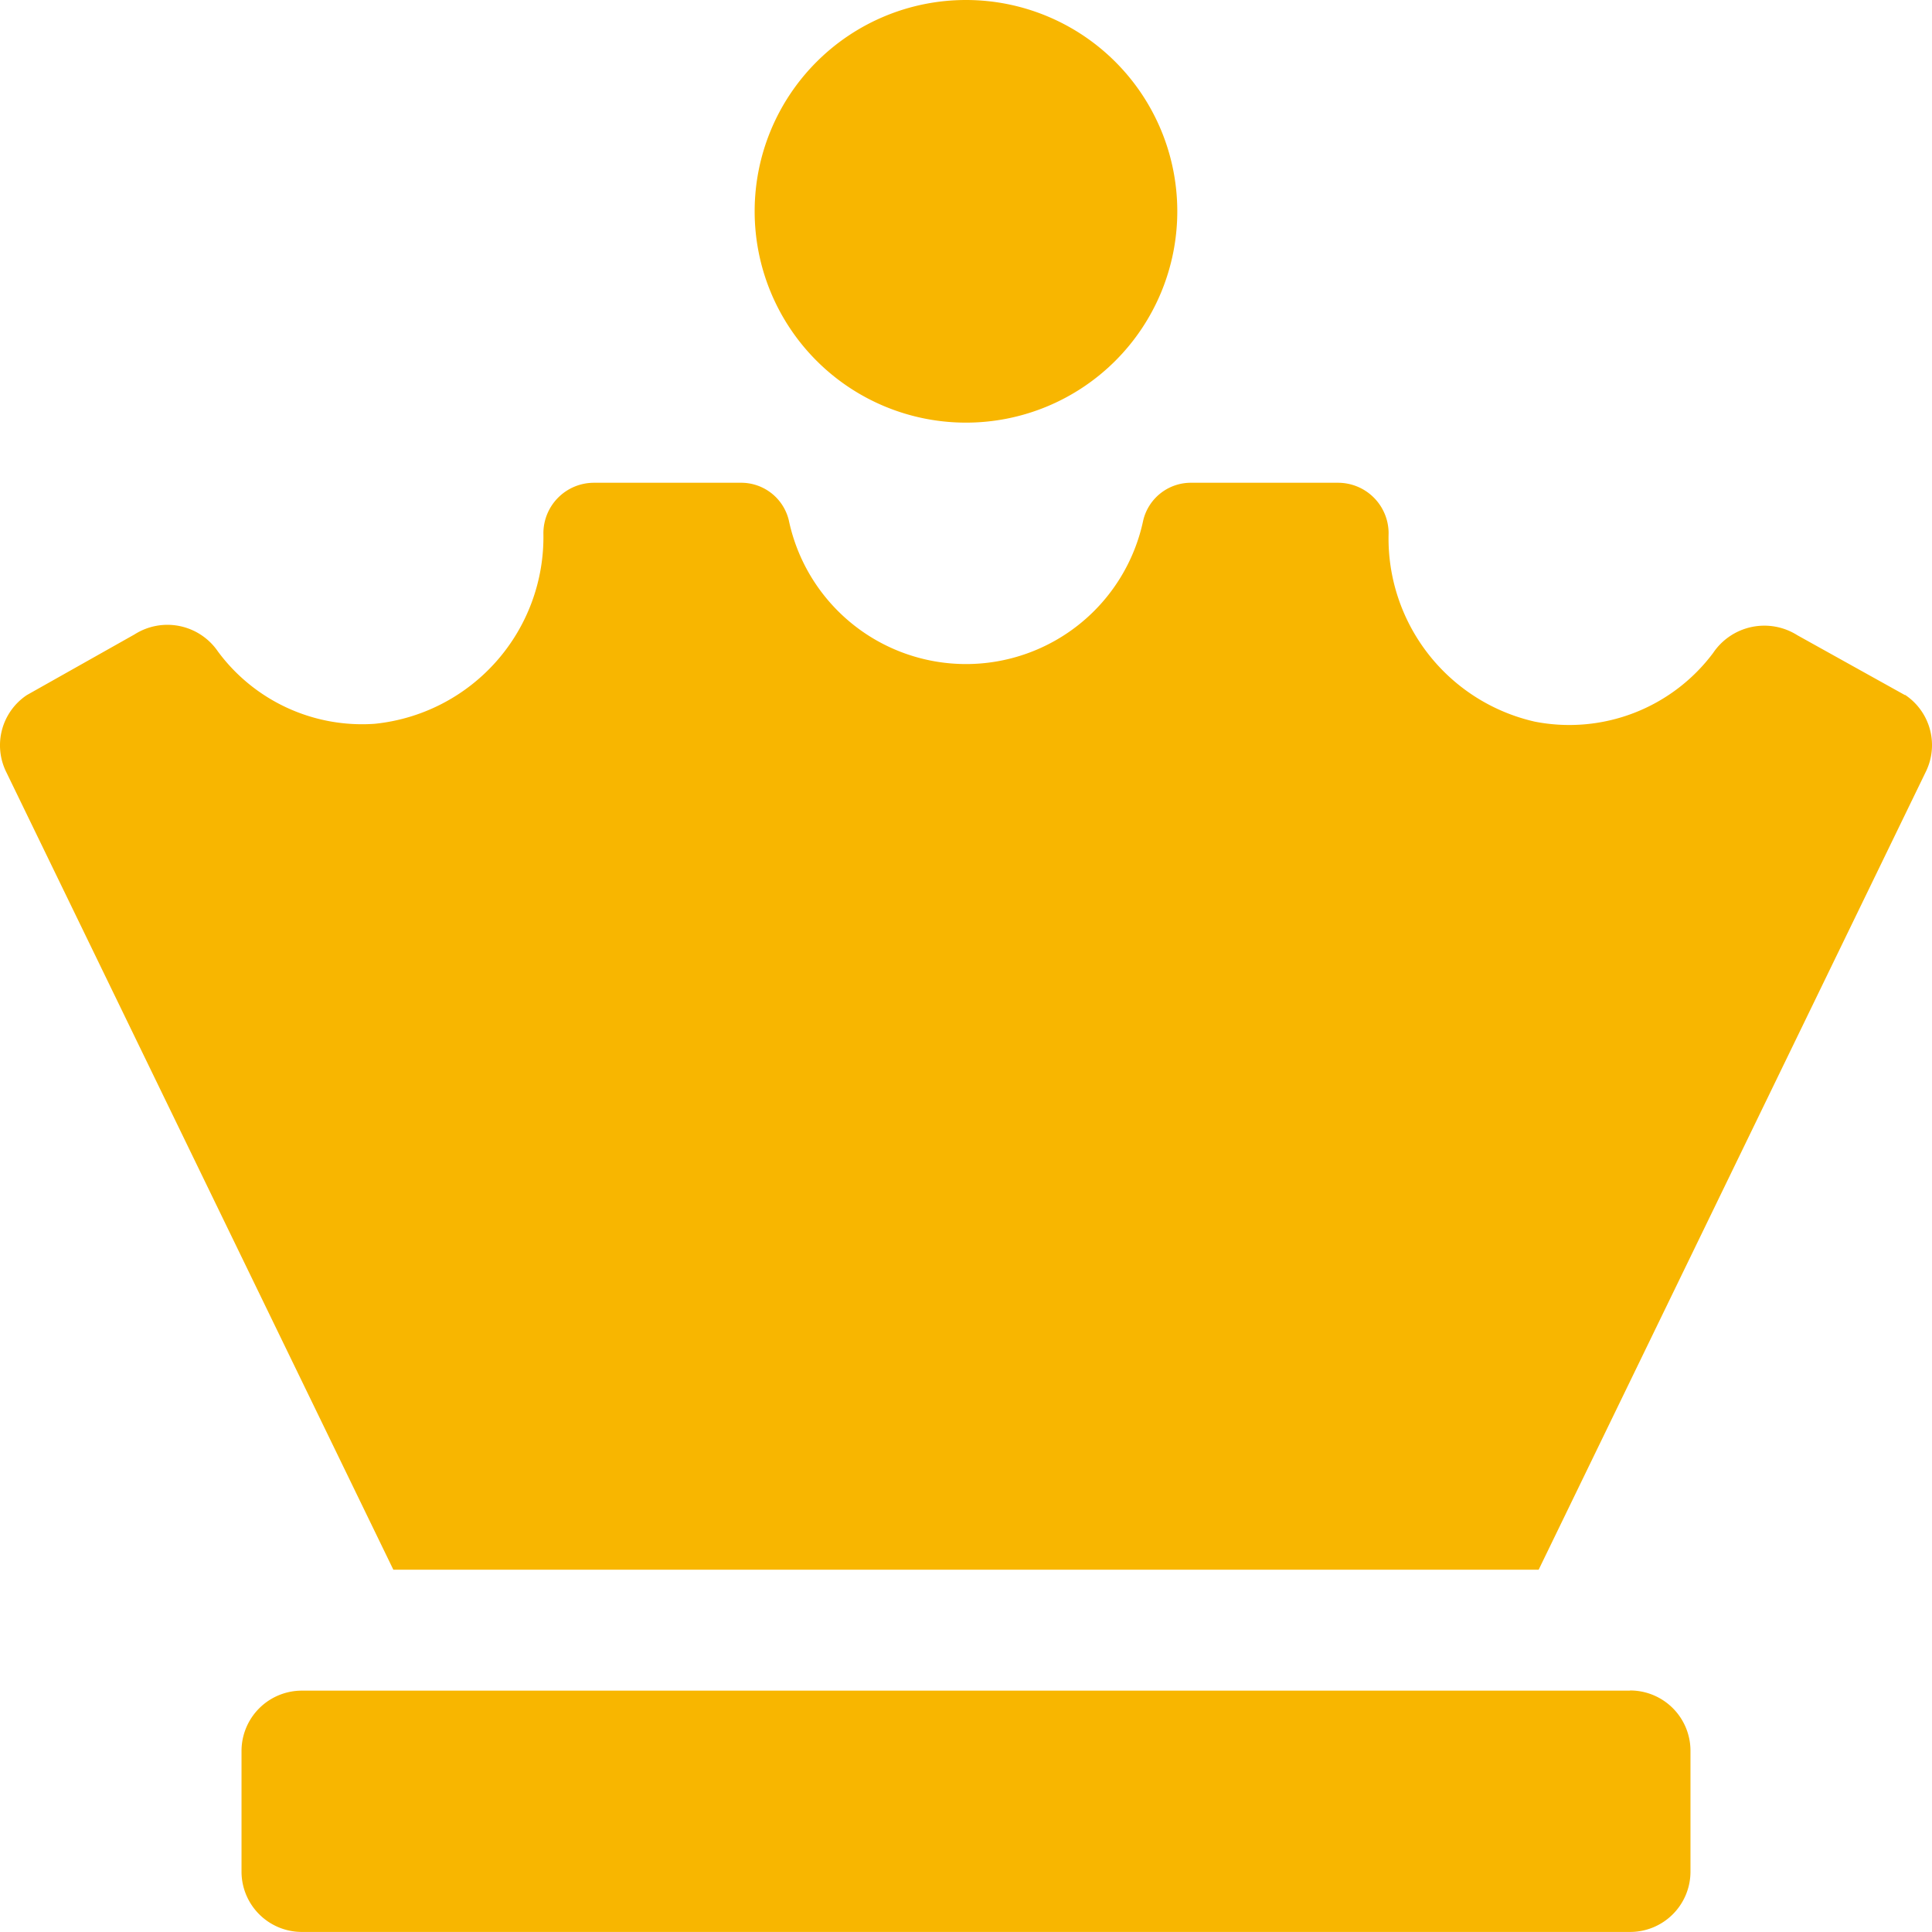 <svg xmlns="http://www.w3.org/2000/svg" width="35.501" height="35.501" viewBox="0 0 35.501 35.501">
  <path id="Icon_awesome-chess-queen" data-name="Icon awesome-chess-queen" d="M17.75,7.766a3.883,3.883,0,1,0-3.883-3.883A3.883,3.883,0,0,0,17.75,7.766Zm12.2,23.3H5.547a1.109,1.109,0,0,0-1.109,1.109v2.219A1.109,1.109,0,0,0,5.547,35.5H29.954a1.109,1.109,0,0,0,1.109-1.109V32.173A1.109,1.109,0,0,0,29.954,31.063Zm5.053-18.294-1.977-1.1a1.134,1.134,0,0,0-1.546.325,3.3,3.3,0,0,1-3.275,1.264A3.452,3.452,0,0,1,25.516,9.8a.929.929,0,0,0-.929-.929H21.9a.9.9,0,0,0-.892.687,3.328,3.328,0,0,1-6.514,0,.9.9,0,0,0-.892-.687H10.914a.929.929,0,0,0-.929.929,3.449,3.449,0,0,1-3.1,3.5,3.294,3.294,0,0,1-2.88-1.328,1.124,1.124,0,0,0-1.532-.315L.494,12.772a1.109,1.109,0,0,0-.377,1.419L7.228,28.844H28.273l7.111-14.656a1.109,1.109,0,0,0-.377-1.419Z" fill="#f8b600"/>
</svg>
